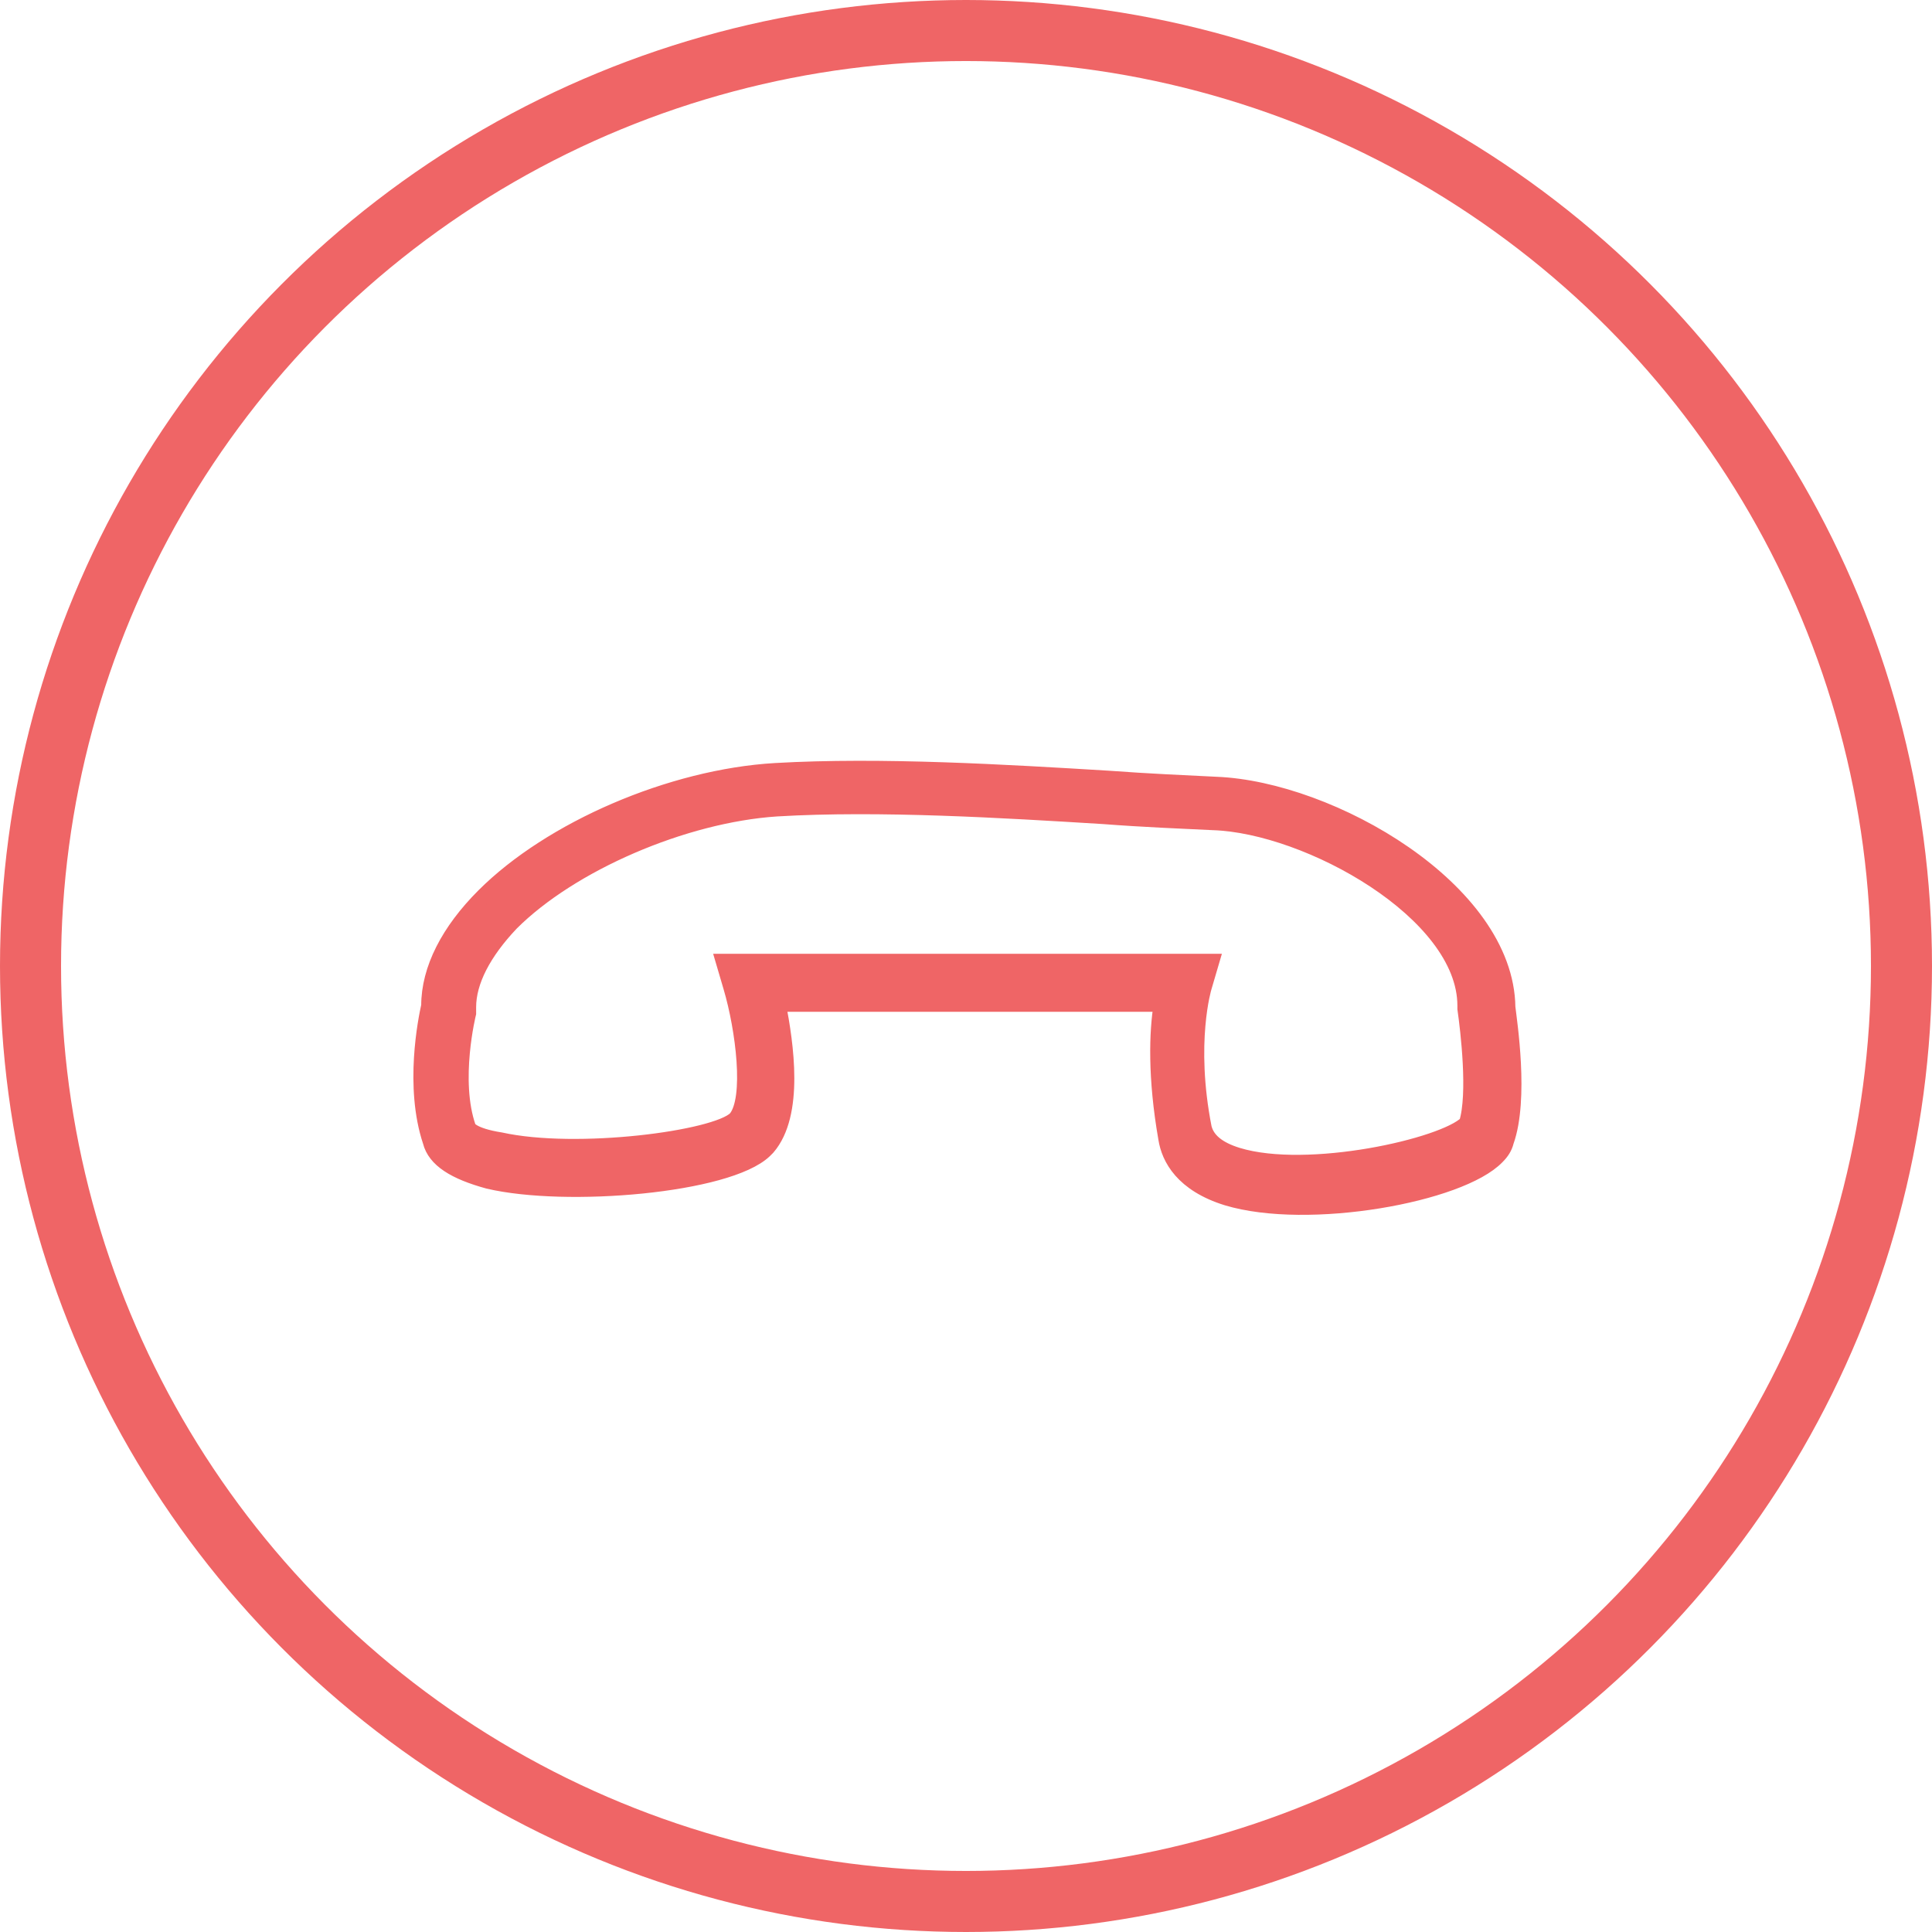 <?xml version="1.0" encoding="utf-8"?>
<!-- Generator: Adobe Illustrator 19.2.1, SVG Export Plug-In . SVG Version: 6.00 Build 0)  -->
<svg version="1.1" id="Calque_1" xmlns="http://www.w3.org/2000/svg" xmlns:xlink="http://www.w3.org/1999/xlink" x="0px" y="0px"
	 viewBox="0 0 126.6 126.6" style="enable-background:new 0 0 126.6 126.6;" xml:space="preserve">
<style type="text/css">
	.st0{fill:#EF6566;stroke:#EF6566;stroke-miterlimit:10;}
	.st1{fill:none;stroke:#EF6566;stroke-width:4;stroke-miterlimit:10;}
</style>
<path class="st0" d="M32,77.4c5.1,1.2,15.7,0.3,18.1-2c0.1-0.1,0.1-0.1,0.2-0.2c1.9-2.2,1.2-6.8,0.7-9.4l25.1,0
	c-0.3,1.8-0.4,4.8,0.3,8.8c0.2,1.3,1.1,3,4,3.9c5.3,1.6,15.3-0.2,17.7-2.7c0.3-0.3,0.5-0.6,0.6-1c1-2.8,0.2-7.9,0.1-8.8
	c-0.1-7.7-11.6-14.3-19.1-14.6c-2-0.1-4.4-0.2-7.1-0.4c-6.6-0.4-14.9-0.9-21.8-0.5c-6.8,0.4-14.7,3.8-19.1,8.2l0,0
	c-2.3,2.3-3.6,4.8-3.6,7.2c-0.2,0.9-1.1,5.3,0.1,8.9C28.5,76,29.8,76.8,32,77.4z M30.7,73.9c-1.1-3.1,0-7.5,0-7.5l0-0.2V66
	c0-1.7,1-3.6,2.8-5.5c3.9-3.9,11.3-7.1,17.4-7.5c6.7-0.4,14.9,0.1,21.4,0.5c2.6,0.2,5.1,0.3,7.2,0.4c6.2,0.2,16.5,5.9,16.5,12l0,0.2
	c0.2,1.4,0.7,5.6,0.1,7.5c0,0,0,0,0,0c-1.5,1.5-10.4,3.5-15,2.1c-1.3-0.4-2-1-2.2-1.8c-1.1-5.6,0-9.2,0-9.2l0.5-1.7h-32l0.5,1.7
	c0.8,2.7,1.4,7.3,0.3,8.6c-1.3,1.3-10.4,2.5-15.4,1.4C30.9,74.4,30.7,73.9,30.7,73.9z"/>
<circle class="st1" cx="63.3" cy="63.3" r="61.3"/>
</svg>

